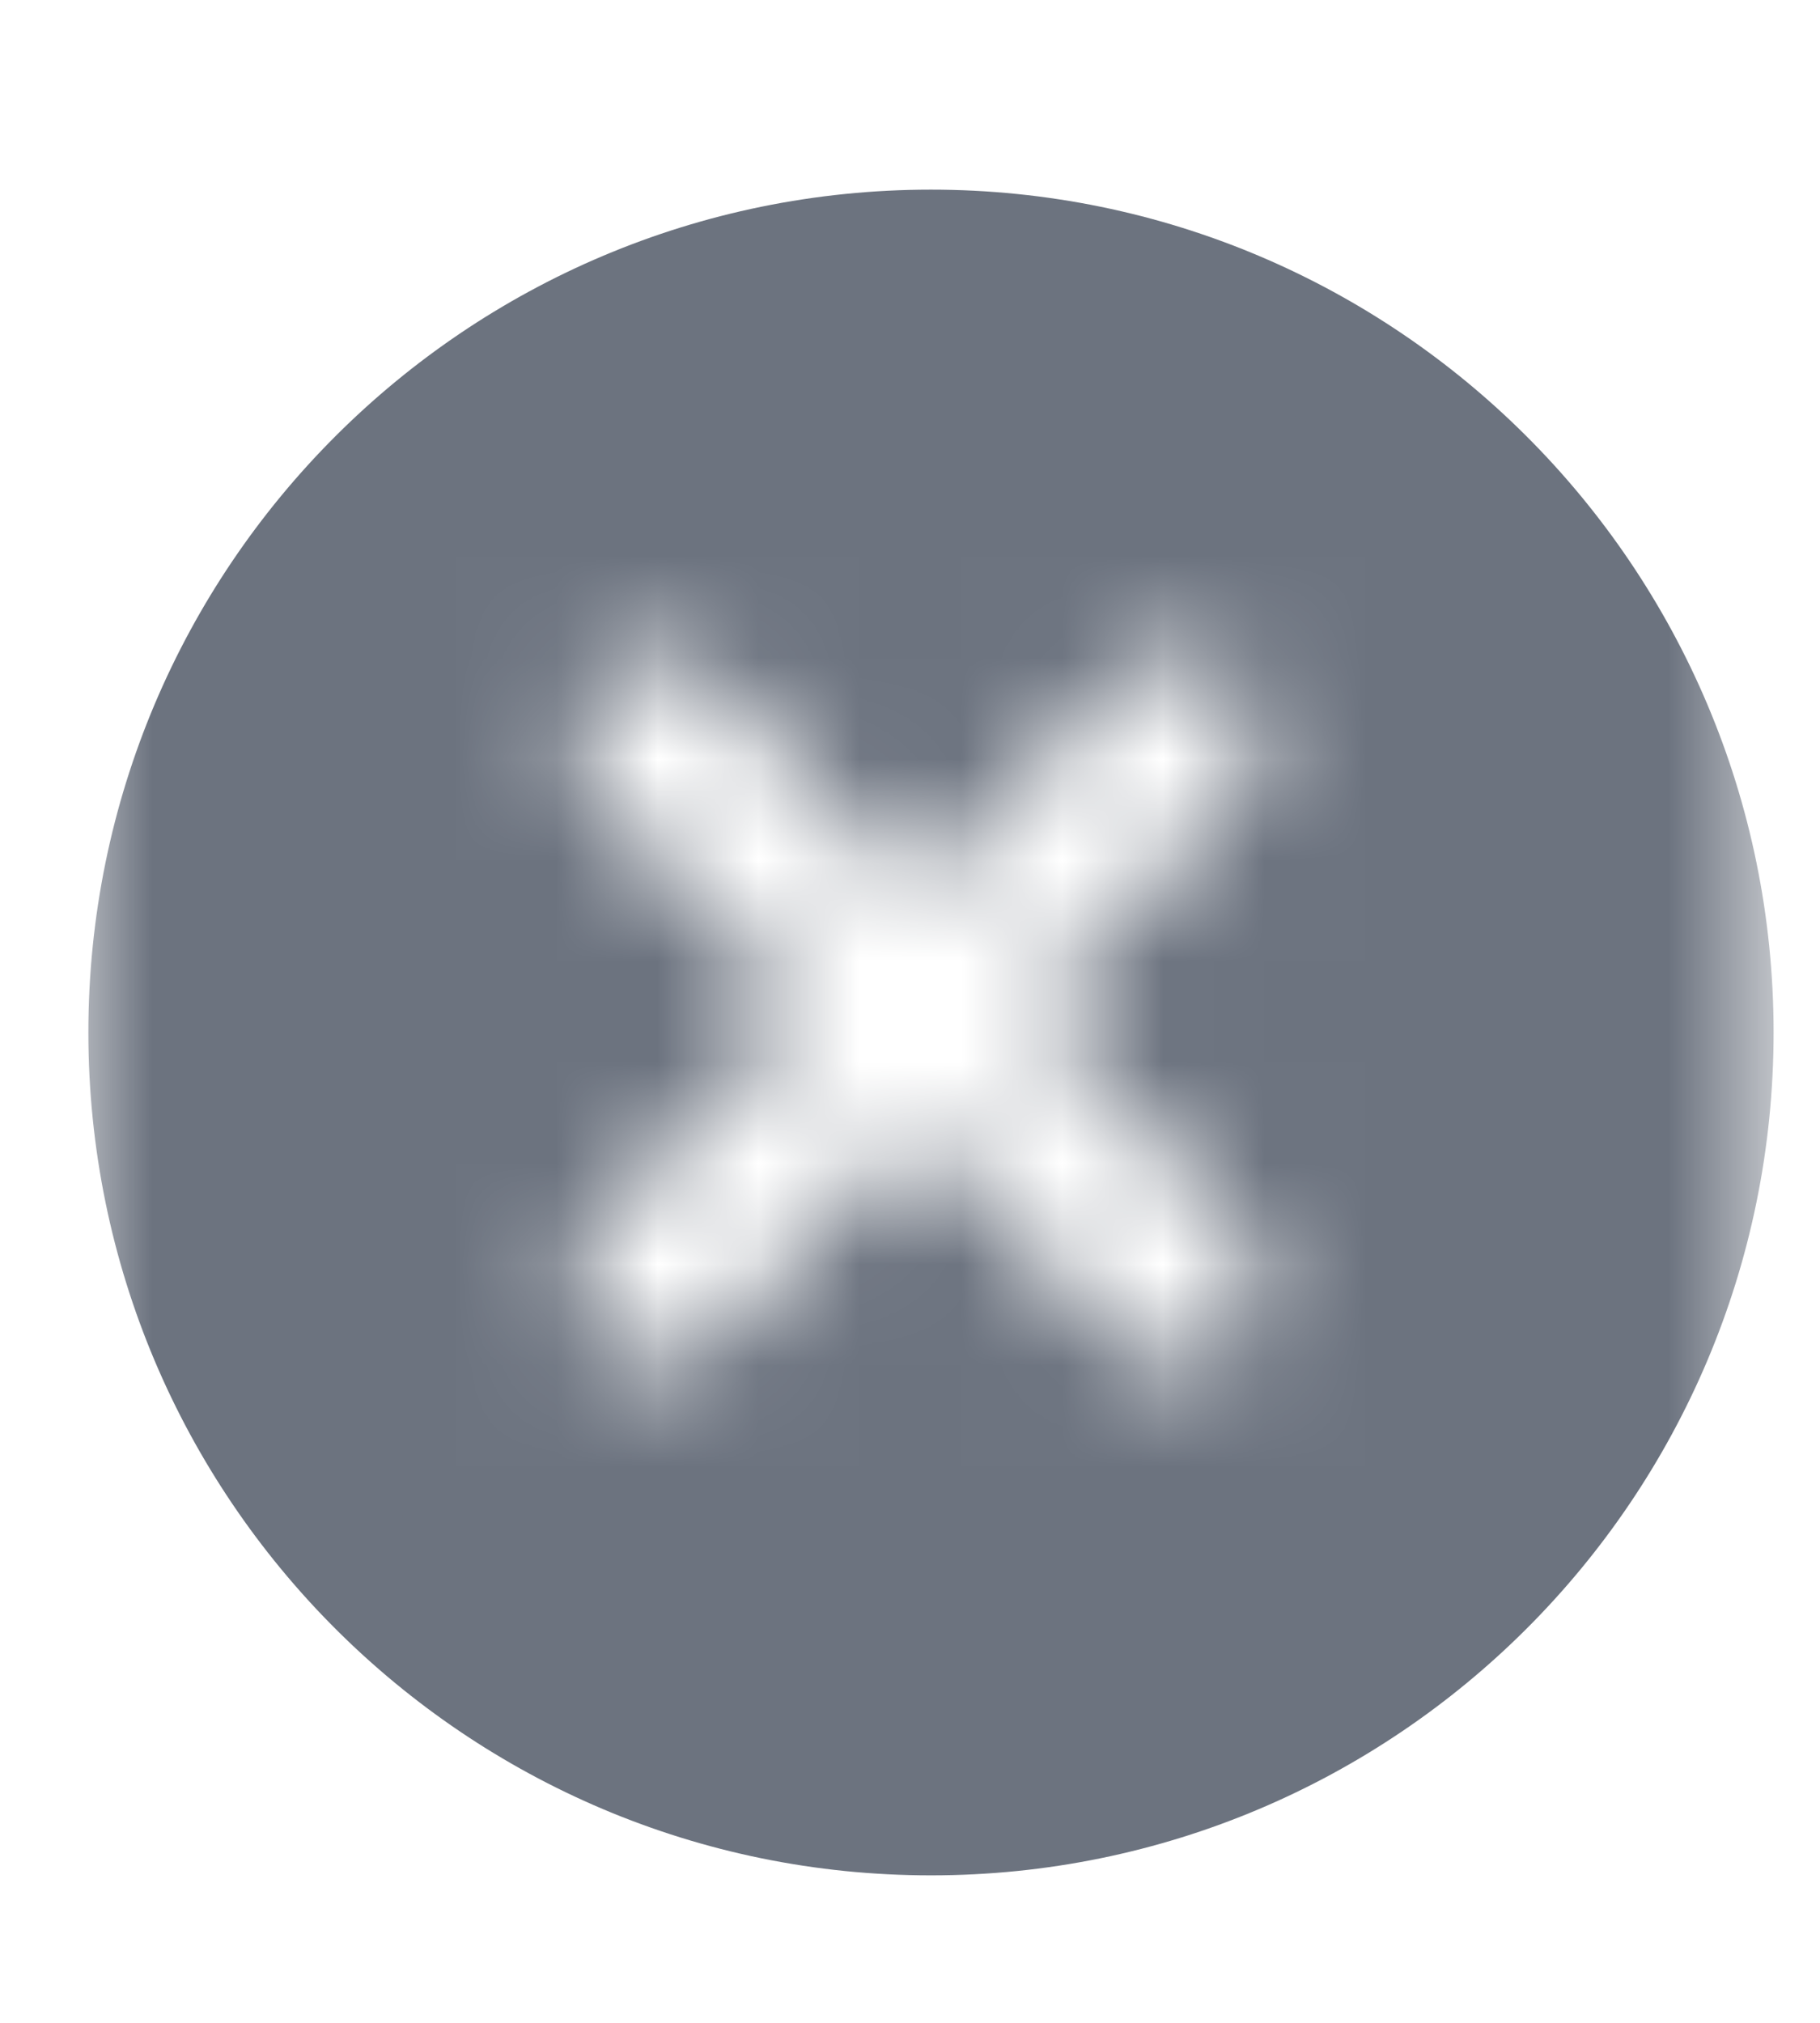 <svg width="18" height="20" viewBox="0 0 18 20" fill="none" xmlns="http://www.w3.org/2000/svg">
<mask id="mask0_16237_14664" style="mask-type:alpha" maskUnits="userSpaceOnUse" x="0" y="0" width="18" height="20">
<path fill-rule="evenodd" clip-rule="evenodd" d="M17.465 0.833H0.665V19.166H17.465V0.833ZM12.231 6.702C12.543 7.028 12.543 7.555 12.231 7.881L10.196 10L12.231 12.119C12.543 12.444 12.543 12.972 12.231 13.297C11.918 13.623 11.412 13.623 11.099 13.297L9.065 11.178L7.031 13.297C6.718 13.623 6.212 13.623 5.899 13.297C5.587 12.972 5.587 12.444 5.899 12.119L7.934 10L5.899 7.881C5.587 7.555 5.587 7.028 5.899 6.702C6.212 6.377 6.718 6.377 7.031 6.702L9.065 8.821L11.099 6.702C11.412 6.377 11.918 6.377 12.231 6.702Z" fill="#D9D9D9"/>
</mask>
<g mask="url(#mask0_16237_14664)">
<path d="M9.207 17.917C13.464 17.917 16.916 14.466 16.916 10.208C16.916 5.951 13.464 2.5 9.207 2.5C4.95 2.5 1.499 5.951 1.499 10.208C1.499 14.466 4.95 17.917 9.207 17.917Z" fill="#6C737F" stroke="#6C737F" stroke-width="1.25" stroke-miterlimit="10" stroke-linecap="round"/>
</g>
</svg>
